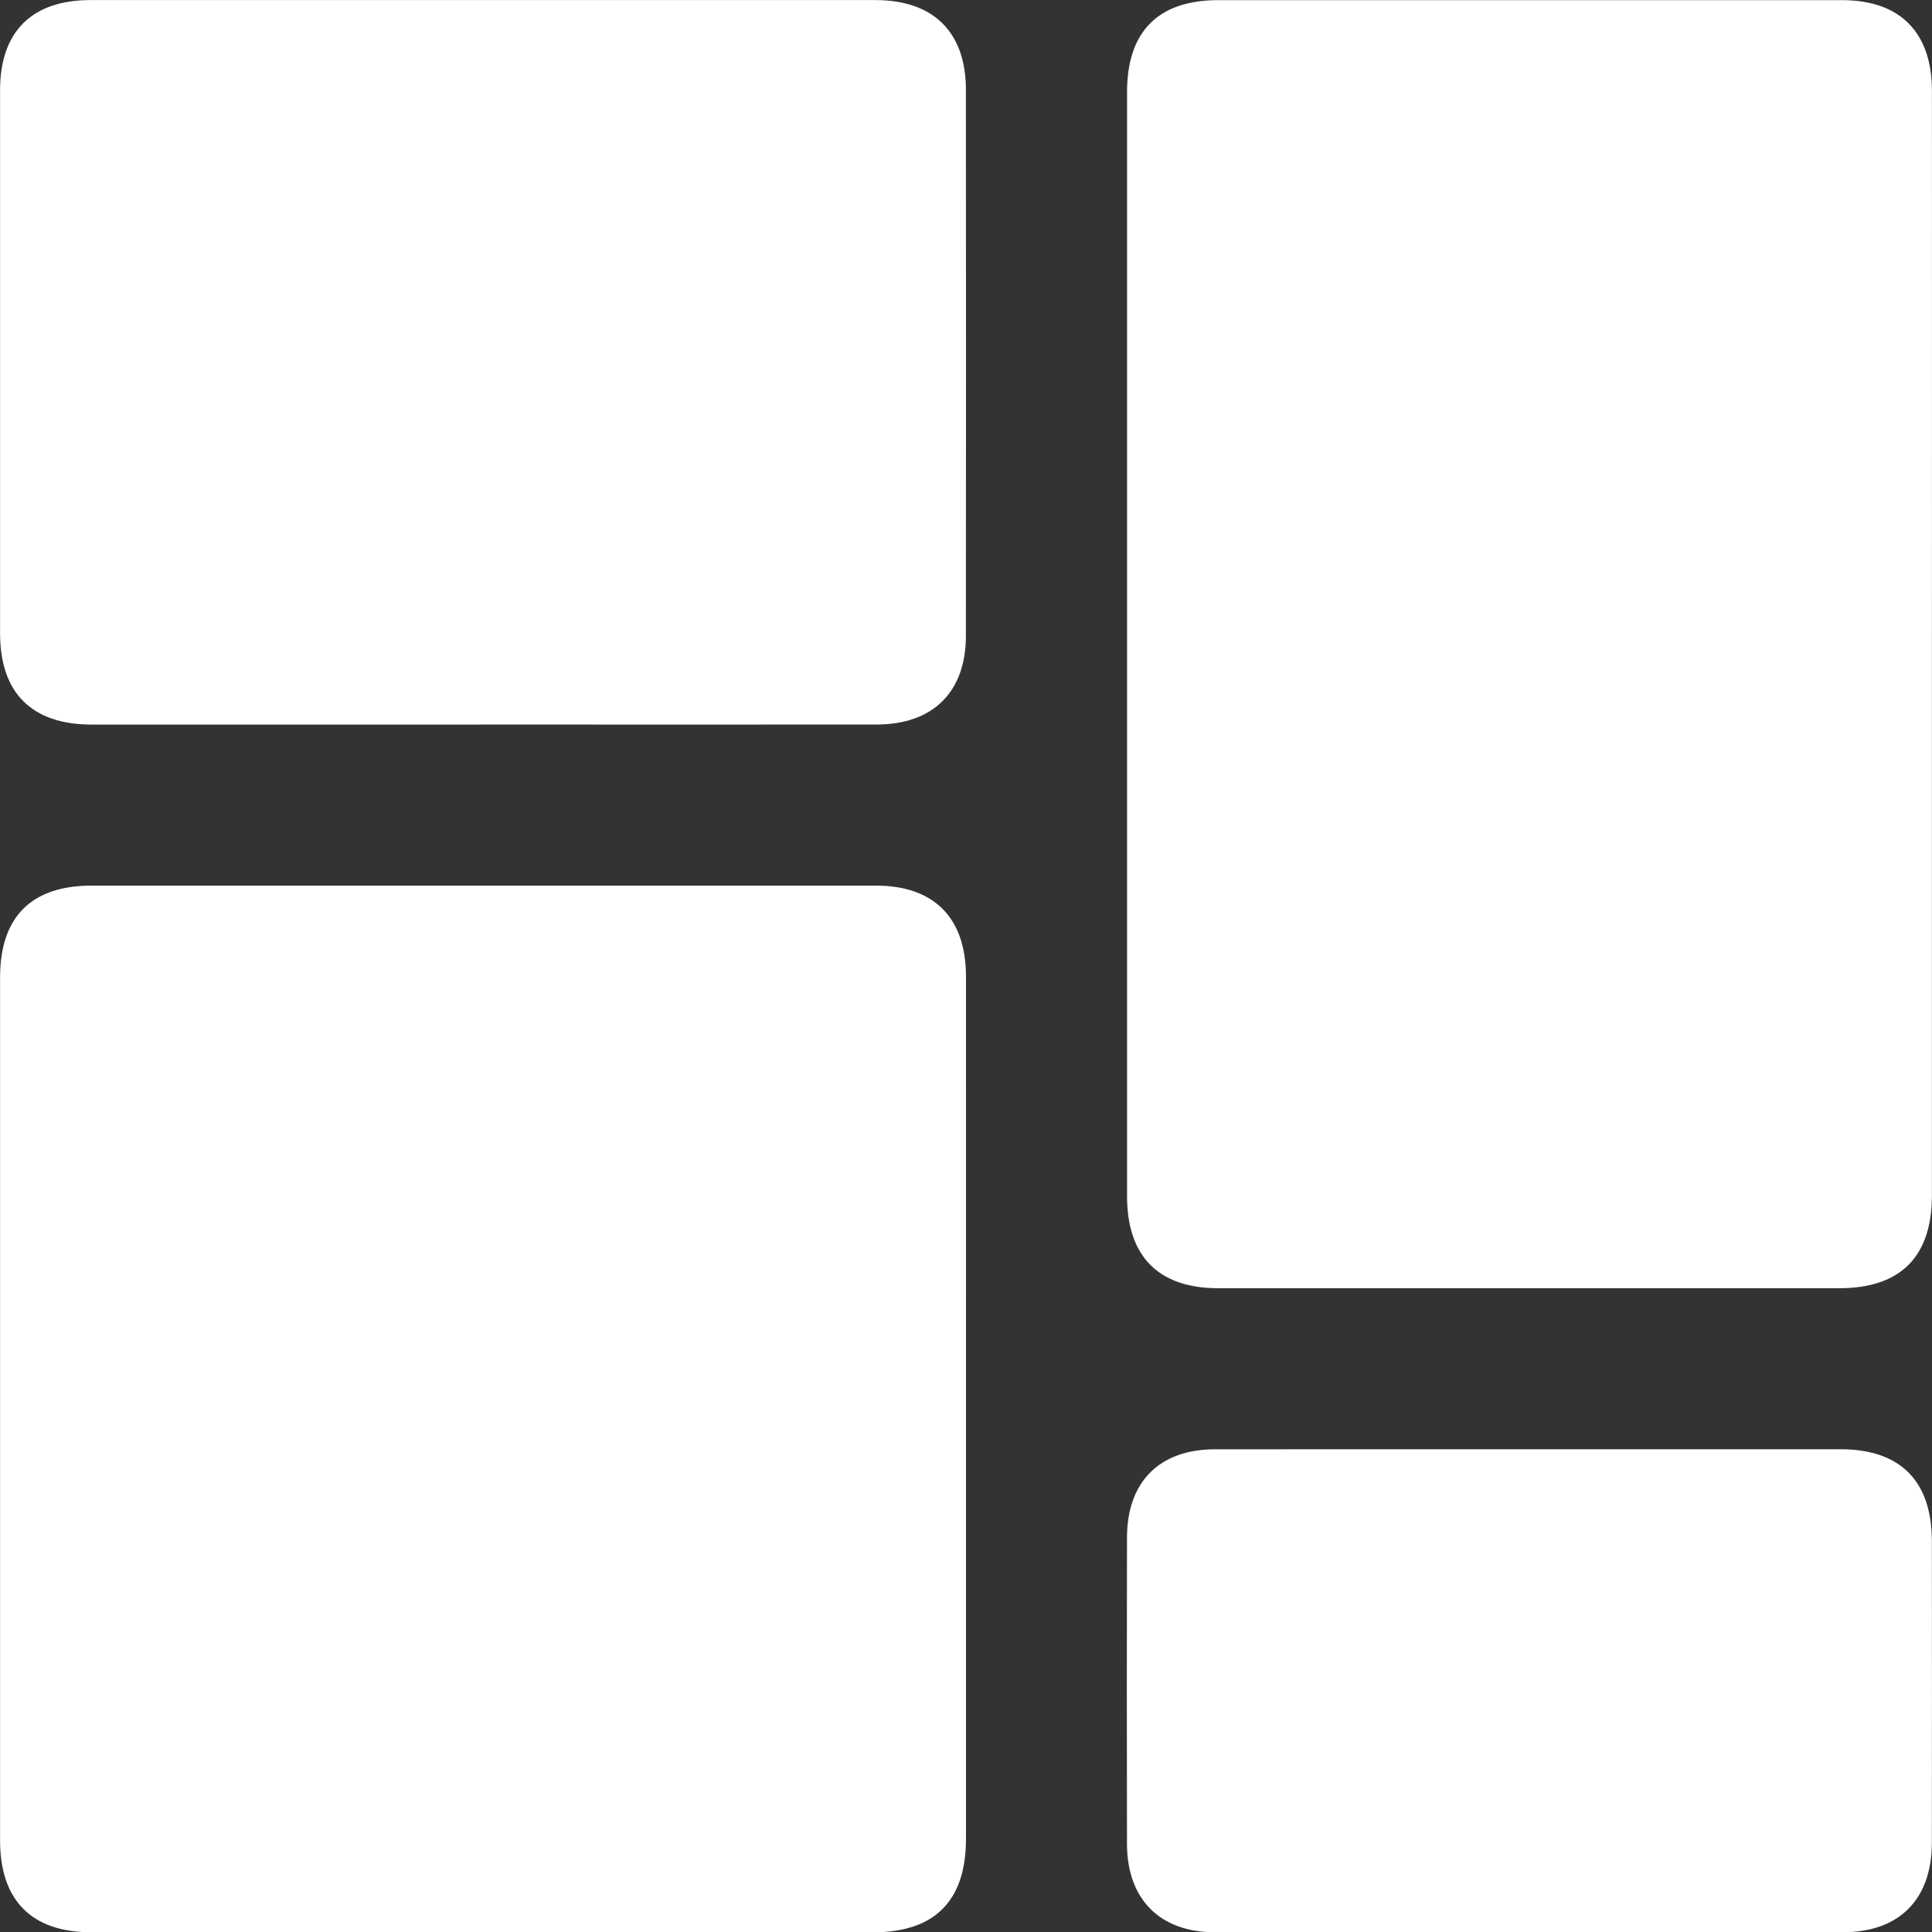 <?xml version="1.0" encoding="UTF-8"?>
<svg id="Layer_2" data-name="Layer 2" xmlns="http://www.w3.org/2000/svg" viewBox="0 0 288.07 288.12">
  <rect x="0" y="0" width="288.07" height="288.12" fill="#333333" stroke="none"/>
  <defs>
    <style>
      .cls-1 {
        fill: #fff;
      }
    </style>
  </defs>
  <g id="Layer_1-2" data-name="Layer 1">
    <g>
      <path class="cls-1" d="m288.06,96.42c0,27.26,0,54.52,0,81.78,0,9.18-4.67,13.87-13.79,13.88-30.88,0-61.76.01-92.64,0-8.88,0-13.58-4.75-13.58-13.7,0-54.89,0-109.79,0-164.68,0-9,4.65-13.68,13.6-13.68,31-.01,62.01-.01,93.01,0,8.64,0,13.39,4.8,13.4,13.51.02,27.63,0,55.27,0,82.9Z"/>
      <path class="cls-1" d="m144.03,210.08c0,21.38,0,42.76,0,64.15,0,9.18-4.67,13.88-13.79,13.88-38.88,0-77.76.01-116.64,0-8.88,0-13.59-4.75-13.59-13.7,0-42.89,0-85.78,0-128.67,0-9,4.65-13.68,13.59-13.69,39.01-.01,78.01-.01,117.02,0,8.64,0,13.4,4.8,13.41,13.5.02,21.51,0,43.01,0,64.52Z"/>
      <path class="cls-1" d="m71.84,108.04c-19.38,0-38.75,0-58.13,0-8.96,0-13.69-4.7-13.7-13.59C0,67.44,0,40.43.01,13.42.02,4.71,4.75.01,13.5.01c39-.01,78.01-.01,117.01,0,8.68,0,13.51,4.78,13.51,13.39.02,27.13.02,54.27,0,81.4,0,8.37-4.9,13.22-13.3,13.23-19.63.02-39.25,0-58.88,0Z"/>
      <path class="cls-1" d="m227.95,216.09c15.5,0,31-.01,46.5,0,8.89,0,13.59,4.73,13.6,13.68.02,15,.02,30.01,0,45.01-.02,8.42-4.85,13.31-13.22,13.32-31.25.02-62.51.02-93.76,0-8.13,0-13.01-4.94-13.03-13.12-.03-15.25-.03-30.51,0-45.76.02-8.25,4.83-13.1,13.02-13.12,15.63-.03,31.25,0,46.88-.01Z"/>
    </g>
  </g>
</svg>